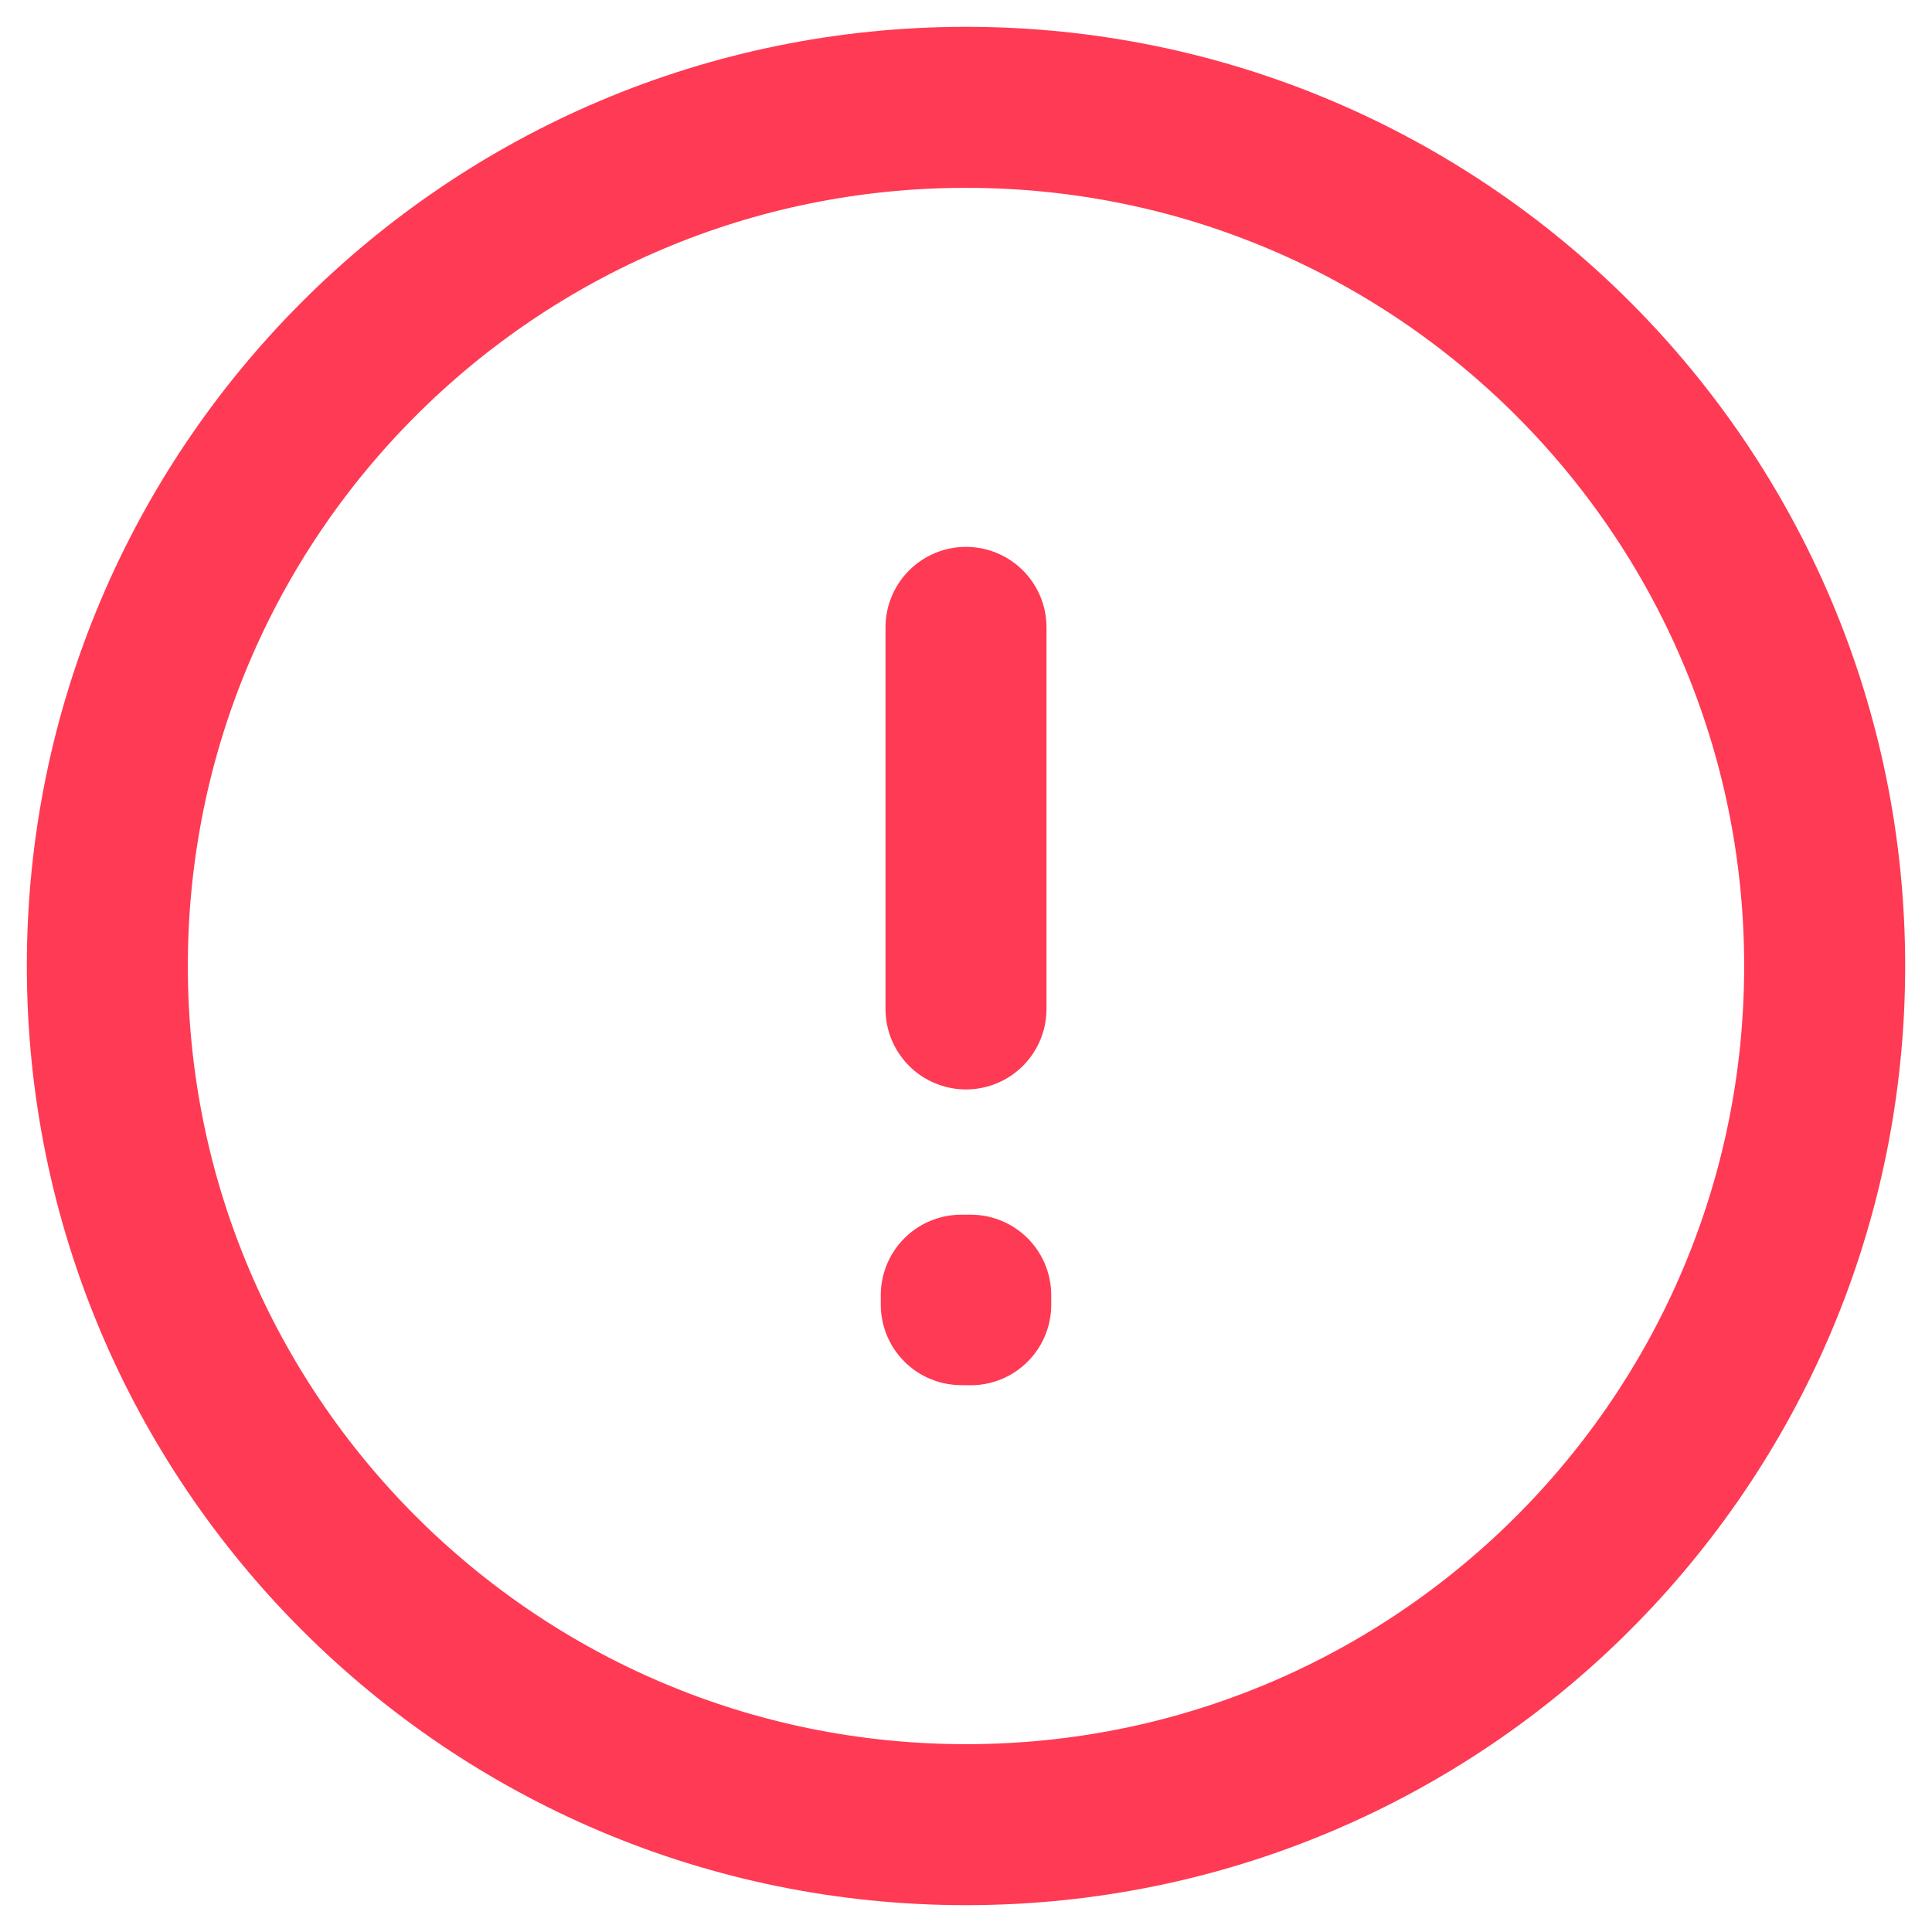 <svg width="18" height="18" viewBox="0 0 18 18" fill="none" xmlns="http://www.w3.org/2000/svg">
<path d="M9 5.845V9.4M9 17C4.582 17 1 13.418 1 9C1 4.582 4.582 1 9 1C13.418 1 17 4.582 17 9C17 13.418 13.418 17 9 17ZM9.044 12.067V12.156L8.956 12.155V12.067H9.044Z" stroke="#FF3A54" stroke-width="1.5" stroke-linecap="round" stroke-linejoin="round"/>
</svg>
